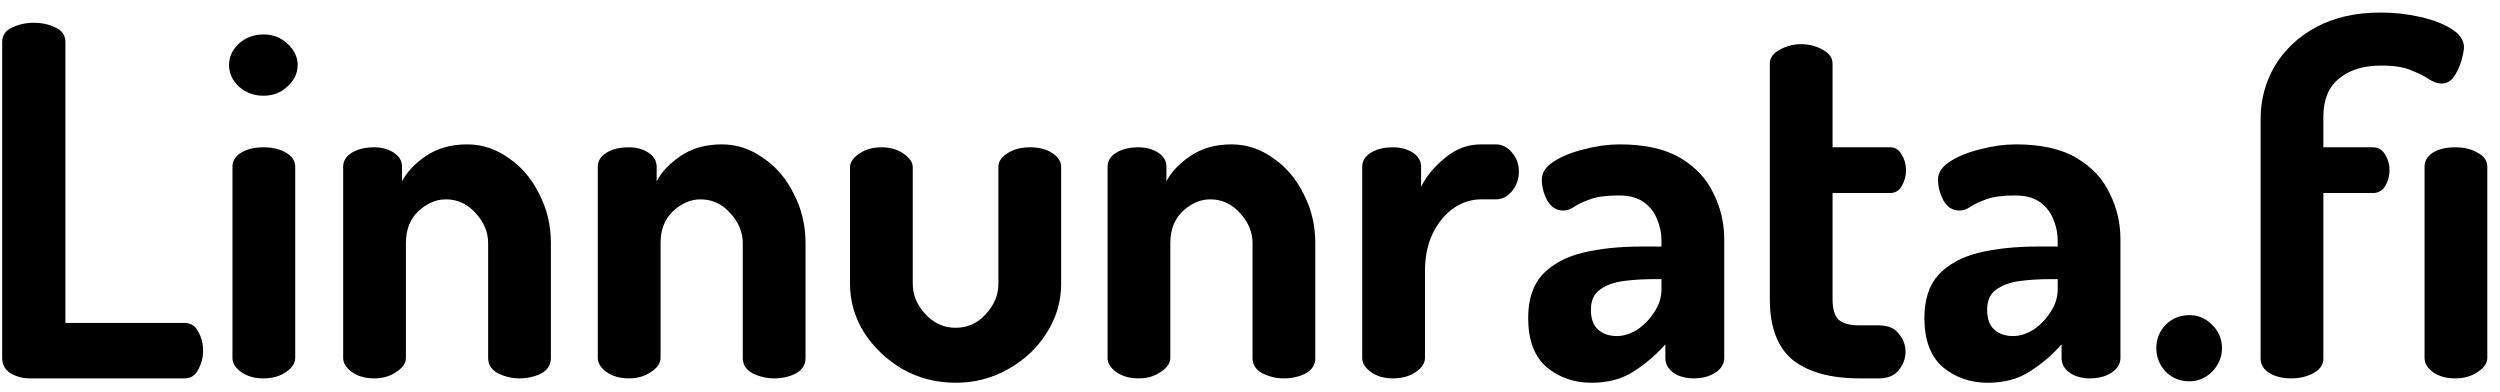 <svg width="185" height="29" viewBox="0 0 185 29" fill="none" xmlns="http://www.w3.org/2000/svg">
<path d="M2.212 28C1.708 28 1.24 27.88 0.808 27.64C0.376 27.376 0.16 26.992 0.16 26.488V3.124C0.16 2.62 0.4 2.26 0.88 2.044C1.384 1.804 1.924 1.684 2.5 1.684C3.1 1.684 3.64 1.804 4.12 2.044C4.6 2.26 4.84 2.62 4.84 3.124V23.896H13.66C14.116 23.896 14.452 24.112 14.668 24.544C14.908 24.952 15.028 25.42 15.028 25.948C15.028 26.452 14.908 26.92 14.668 27.352C14.452 27.784 14.116 28 13.66 28H2.212ZM19.506 28C18.834 28 18.282 27.844 17.85 27.532C17.418 27.22 17.202 26.872 17.202 26.488V12.34C17.202 11.908 17.418 11.56 17.85 11.296C18.282 11.032 18.834 10.9 19.506 10.9C20.154 10.9 20.706 11.032 21.162 11.296C21.618 11.56 21.846 11.908 21.846 12.34V26.488C21.846 26.872 21.618 27.22 21.162 27.532C20.706 27.844 20.154 28 19.506 28ZM19.506 7.084C18.786 7.084 18.174 6.856 17.67 6.4C17.19 5.944 16.95 5.416 16.95 4.816C16.95 4.216 17.19 3.688 17.67 3.232C18.174 2.776 18.786 2.548 19.506 2.548C20.202 2.548 20.79 2.776 21.27 3.232C21.774 3.688 22.026 4.216 22.026 4.816C22.026 5.416 21.774 5.944 21.27 6.4C20.79 6.856 20.202 7.084 19.506 7.084ZM27.698 28C27.026 28 26.474 27.844 26.042 27.532C25.61 27.22 25.394 26.872 25.394 26.488V12.34C25.394 11.908 25.61 11.56 26.042 11.296C26.474 11.032 27.026 10.9 27.698 10.9C28.25 10.9 28.73 11.032 29.138 11.296C29.546 11.56 29.75 11.908 29.75 12.34V13.42C30.11 12.724 30.698 12.1 31.514 11.548C32.354 10.972 33.374 10.684 34.574 10.684C35.678 10.684 36.698 11.02 37.634 11.692C38.594 12.34 39.35 13.228 39.902 14.356C40.478 15.46 40.766 16.672 40.766 17.992V26.488C40.766 26.992 40.526 27.376 40.046 27.64C39.566 27.88 39.026 28 38.426 28C37.898 28 37.382 27.88 36.878 27.64C36.374 27.376 36.122 26.992 36.122 26.488V17.992C36.122 17.176 35.81 16.432 35.186 15.76C34.586 15.088 33.854 14.752 32.99 14.752C32.27 14.752 31.598 15.04 30.974 15.616C30.35 16.192 30.038 16.984 30.038 17.992V26.488C30.038 26.872 29.798 27.22 29.318 27.532C28.862 27.844 28.322 28 27.698 28ZM46.541 28C45.87 28 45.318 27.844 44.886 27.532C44.453 27.22 44.237 26.872 44.237 26.488V12.34C44.237 11.908 44.453 11.56 44.886 11.296C45.318 11.032 45.87 10.9 46.541 10.9C47.093 10.9 47.574 11.032 47.981 11.296C48.389 11.56 48.593 11.908 48.593 12.34V13.42C48.953 12.724 49.541 12.1 50.358 11.548C51.197 10.972 52.218 10.684 53.417 10.684C54.522 10.684 55.541 11.02 56.477 11.692C57.438 12.34 58.194 13.228 58.745 14.356C59.322 15.46 59.609 16.672 59.609 17.992V26.488C59.609 26.992 59.37 27.376 58.889 27.64C58.41 27.88 57.87 28 57.27 28C56.742 28 56.225 27.88 55.721 27.64C55.218 27.376 54.965 26.992 54.965 26.488V17.992C54.965 17.176 54.654 16.432 54.029 15.76C53.429 15.088 52.697 14.752 51.834 14.752C51.114 14.752 50.441 15.04 49.818 15.616C49.194 16.192 48.882 16.984 48.882 17.992V26.488C48.882 26.872 48.642 27.22 48.161 27.532C47.706 27.844 47.166 28 46.541 28ZM70.713 28.324C69.297 28.324 67.989 27.988 66.789 27.316C65.613 26.62 64.665 25.72 63.945 24.616C63.249 23.488 62.901 22.288 62.901 21.016V12.376C62.901 12.016 63.129 11.68 63.585 11.368C64.041 11.056 64.593 10.9 65.241 10.9C65.865 10.9 66.405 11.056 66.861 11.368C67.317 11.68 67.545 12.016 67.545 12.376V21.016C67.545 21.832 67.857 22.576 68.481 23.248C69.105 23.92 69.849 24.256 70.713 24.256C71.601 24.256 72.345 23.92 72.945 23.248C73.569 22.576 73.881 21.832 73.881 21.016V12.34C73.881 11.956 74.109 11.62 74.565 11.332C75.021 11.044 75.573 10.9 76.221 10.9C76.893 10.9 77.445 11.044 77.877 11.332C78.309 11.62 78.525 11.956 78.525 12.34V21.016C78.525 22.312 78.165 23.524 77.445 24.652C76.749 25.756 75.801 26.644 74.601 27.316C73.425 27.988 72.129 28.324 70.713 28.324ZM84.264 28C83.592 28 83.04 27.844 82.608 27.532C82.176 27.22 81.96 26.872 81.96 26.488V12.34C81.96 11.908 82.176 11.56 82.608 11.296C83.04 11.032 83.592 10.9 84.264 10.9C84.816 10.9 85.296 11.032 85.704 11.296C86.112 11.56 86.316 11.908 86.316 12.34V13.42C86.676 12.724 87.264 12.1 88.08 11.548C88.92 10.972 89.94 10.684 91.14 10.684C92.244 10.684 93.264 11.02 94.2 11.692C95.16 12.34 95.916 13.228 96.468 14.356C97.044 15.46 97.332 16.672 97.332 17.992V26.488C97.332 26.992 97.092 27.376 96.612 27.64C96.132 27.88 95.592 28 94.992 28C94.464 28 93.948 27.88 93.444 27.64C92.94 27.376 92.688 26.992 92.688 26.488V17.992C92.688 17.176 92.376 16.432 91.752 15.76C91.152 15.088 90.42 14.752 89.556 14.752C88.836 14.752 88.164 15.04 87.54 15.616C86.916 16.192 86.604 16.984 86.604 17.992V26.488C86.604 26.872 86.364 27.22 85.884 27.532C85.428 27.844 84.888 28 84.264 28ZM103.072 28C102.424 28 101.884 27.844 101.452 27.532C101.02 27.22 100.804 26.872 100.804 26.488V12.34C100.804 11.908 101.02 11.56 101.452 11.296C101.884 11.032 102.424 10.9 103.072 10.9C103.648 10.9 104.14 11.032 104.548 11.296C104.956 11.56 105.16 11.908 105.16 12.34V13.816C105.544 13.048 106.132 12.34 106.924 11.692C107.716 11.02 108.604 10.684 109.588 10.684H110.704C111.16 10.684 111.556 10.888 111.892 11.296C112.228 11.68 112.396 12.148 112.396 12.7C112.396 13.252 112.228 13.732 111.892 14.14C111.556 14.548 111.16 14.752 110.704 14.752H109.588C108.892 14.752 108.22 14.968 107.572 15.4C106.948 15.832 106.432 16.456 106.024 17.272C105.64 18.064 105.448 19 105.448 20.08V26.488C105.448 26.872 105.22 27.22 104.764 27.532C104.308 27.844 103.744 28 103.072 28ZM117.765 28.324C116.493 28.324 115.389 27.94 114.453 27.172C113.541 26.38 113.085 25.168 113.085 23.536C113.085 22.168 113.433 21.1 114.129 20.332C114.849 19.564 115.833 19.024 117.081 18.712C118.353 18.4 119.817 18.244 121.473 18.244H122.949V17.776C122.949 17.248 122.841 16.732 122.625 16.228C122.433 15.724 122.109 15.304 121.653 14.968C121.197 14.632 120.573 14.464 119.781 14.464C118.869 14.464 118.161 14.56 117.657 14.752C117.177 14.92 116.793 15.1 116.505 15.292C116.241 15.484 115.965 15.58 115.677 15.58C115.173 15.58 114.777 15.328 114.489 14.824C114.225 14.32 114.093 13.804 114.093 13.276C114.093 12.772 114.393 12.328 114.993 11.944C115.593 11.56 116.337 11.26 117.225 11.044C118.137 10.804 119.013 10.684 119.853 10.684C121.725 10.684 123.225 11.02 124.353 11.692C125.481 12.364 126.297 13.24 126.801 14.32C127.329 15.376 127.593 16.504 127.593 17.704V26.488C127.593 26.92 127.377 27.28 126.945 27.568C126.513 27.856 125.973 28 125.325 28C124.725 28 124.221 27.856 123.813 27.568C123.429 27.28 123.237 26.92 123.237 26.488V25.48C122.589 26.224 121.821 26.884 120.933 27.46C120.069 28.036 119.013 28.324 117.765 28.324ZM119.637 24.868C120.141 24.868 120.645 24.712 121.149 24.4C121.653 24.064 122.073 23.632 122.409 23.104C122.769 22.576 122.949 22.012 122.949 21.412V20.656H122.409C121.593 20.656 120.825 20.704 120.105 20.8C119.409 20.896 118.833 21.112 118.377 21.448C117.945 21.76 117.729 22.252 117.729 22.924C117.729 23.596 117.909 24.088 118.269 24.4C118.629 24.712 119.085 24.868 119.637 24.868ZM137.626 28C135.466 28 133.81 27.544 132.658 26.632C131.53 25.696 130.966 24.196 130.966 22.132V4.708C130.966 4.276 131.218 3.928 131.722 3.664C132.226 3.4 132.742 3.268 133.27 3.268C133.846 3.268 134.374 3.4 134.854 3.664C135.358 3.928 135.61 4.276 135.61 4.708V10.9H139.858C140.242 10.9 140.53 11.08 140.722 11.44C140.938 11.776 141.046 12.16 141.046 12.592C141.046 13.024 140.938 13.42 140.722 13.78C140.53 14.116 140.242 14.284 139.858 14.284H135.61V22.132C135.61 22.852 135.754 23.356 136.042 23.644C136.354 23.932 136.882 24.076 137.626 24.076H139.03C139.702 24.076 140.194 24.28 140.506 24.688C140.842 25.096 141.01 25.54 141.01 26.02C141.01 26.524 140.842 26.98 140.506 27.388C140.194 27.796 139.702 28 139.03 28H137.626ZM147.085 28.324C145.813 28.324 144.709 27.94 143.773 27.172C142.861 26.38 142.405 25.168 142.405 23.536C142.405 22.168 142.753 21.1 143.449 20.332C144.169 19.564 145.153 19.024 146.401 18.712C147.673 18.4 149.137 18.244 150.793 18.244H152.269V17.776C152.269 17.248 152.161 16.732 151.945 16.228C151.753 15.724 151.429 15.304 150.973 14.968C150.517 14.632 149.893 14.464 149.101 14.464C148.189 14.464 147.481 14.56 146.977 14.752C146.497 14.92 146.113 15.1 145.825 15.292C145.561 15.484 145.285 15.58 144.997 15.58C144.493 15.58 144.097 15.328 143.809 14.824C143.545 14.32 143.413 13.804 143.413 13.276C143.413 12.772 143.713 12.328 144.313 11.944C144.913 11.56 145.657 11.26 146.545 11.044C147.457 10.804 148.333 10.684 149.173 10.684C151.045 10.684 152.545 11.02 153.673 11.692C154.801 12.364 155.617 13.24 156.121 14.32C156.649 15.376 156.913 16.504 156.913 17.704V26.488C156.913 26.92 156.697 27.28 156.265 27.568C155.833 27.856 155.293 28 154.645 28C154.045 28 153.541 27.856 153.133 27.568C152.749 27.28 152.557 26.92 152.557 26.488V25.48C151.909 26.224 151.141 26.884 150.253 27.46C149.389 28.036 148.333 28.324 147.085 28.324ZM148.957 24.868C149.461 24.868 149.965 24.712 150.469 24.4C150.973 24.064 151.393 23.632 151.729 23.104C152.089 22.576 152.269 22.012 152.269 21.412V20.656H151.729C150.913 20.656 150.145 20.704 149.425 20.8C148.729 20.896 148.153 21.112 147.697 21.448C147.265 21.76 147.049 22.252 147.049 22.924C147.049 23.596 147.229 24.088 147.589 24.4C147.949 24.712 148.405 24.868 148.957 24.868Z" fill="black"/>
<path d="M162.015 28.216C161.319 28.216 160.731 27.976 160.251 27.496C159.795 26.992 159.567 26.416 159.567 25.768C159.567 25.096 159.795 24.52 160.251 24.04C160.731 23.56 161.319 23.32 162.015 23.32C162.663 23.32 163.227 23.56 163.707 24.04C164.187 24.52 164.427 25.096 164.427 25.768C164.427 26.416 164.187 26.992 163.707 27.496C163.227 27.976 162.663 28.216 162.015 28.216ZM169.553 28C168.905 28 168.365 27.868 167.933 27.604C167.501 27.34 167.285 26.98 167.285 26.524V8.812C167.285 7.396 167.633 6.088 168.329 4.888C169.049 3.688 170.069 2.728 171.389 2.008C172.733 1.288 174.329 0.928 176.177 0.928C177.185 0.928 178.157 1.036 179.093 1.252C180.053 1.468 180.833 1.768 181.433 2.152C182.033 2.536 182.333 2.98 182.333 3.484C182.333 3.7 182.273 4.024 182.153 4.456C182.033 4.888 181.853 5.284 181.613 5.644C181.373 6.004 181.061 6.184 180.677 6.184C180.389 6.184 180.077 6.076 179.741 5.86C179.429 5.644 178.997 5.428 178.445 5.212C177.917 4.972 177.173 4.852 176.213 4.852C174.893 4.852 173.849 5.176 173.081 5.824C172.313 6.448 171.929 7.384 171.929 8.632V10.9H175.601C175.985 10.9 176.285 11.08 176.501 11.44C176.717 11.776 176.825 12.16 176.825 12.592C176.825 13.024 176.717 13.42 176.501 13.78C176.285 14.116 175.985 14.284 175.601 14.284H171.929V26.524C171.929 26.98 171.689 27.34 171.209 27.604C170.729 27.868 170.177 28 169.553 28ZM181.685 28C181.013 28 180.461 27.844 180.029 27.532C179.621 27.22 179.417 26.872 179.417 26.488V12.34C179.417 11.908 179.621 11.56 180.029 11.296C180.461 11.032 181.013 10.9 181.685 10.9C182.333 10.9 182.885 11.032 183.341 11.296C183.821 11.56 184.061 11.908 184.061 12.34V26.488C184.061 26.872 183.821 27.22 183.341 27.532C182.885 27.844 182.333 28 181.685 28Z" fill="black"/>
</svg>
